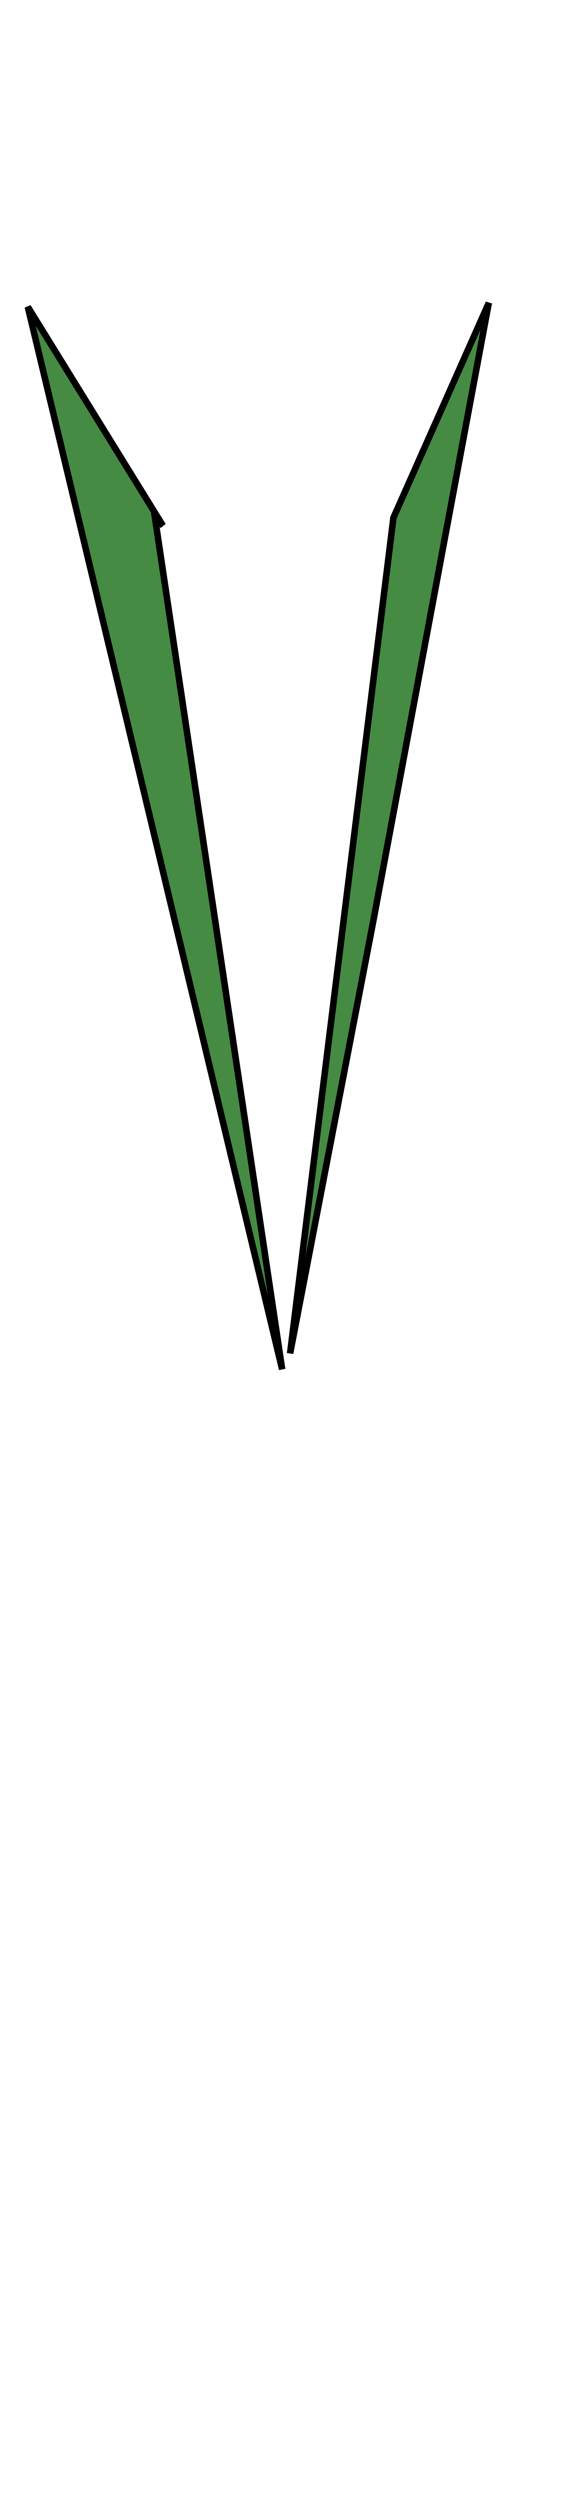 <svg class="shirtOverlay" width="86" height="380" viewBox="202.715 584.407 86.593 380.048" xmlns="http://www.w3.org/2000/svg"><path stroke="#000" fill="#458b43" d="M245.958 792.703l-38.98-162.617 20.708 33.498-1.218-1.218zM263.011 662.366l14.617-32.889-17.662 94.403-12.79 66.386z"/></svg>